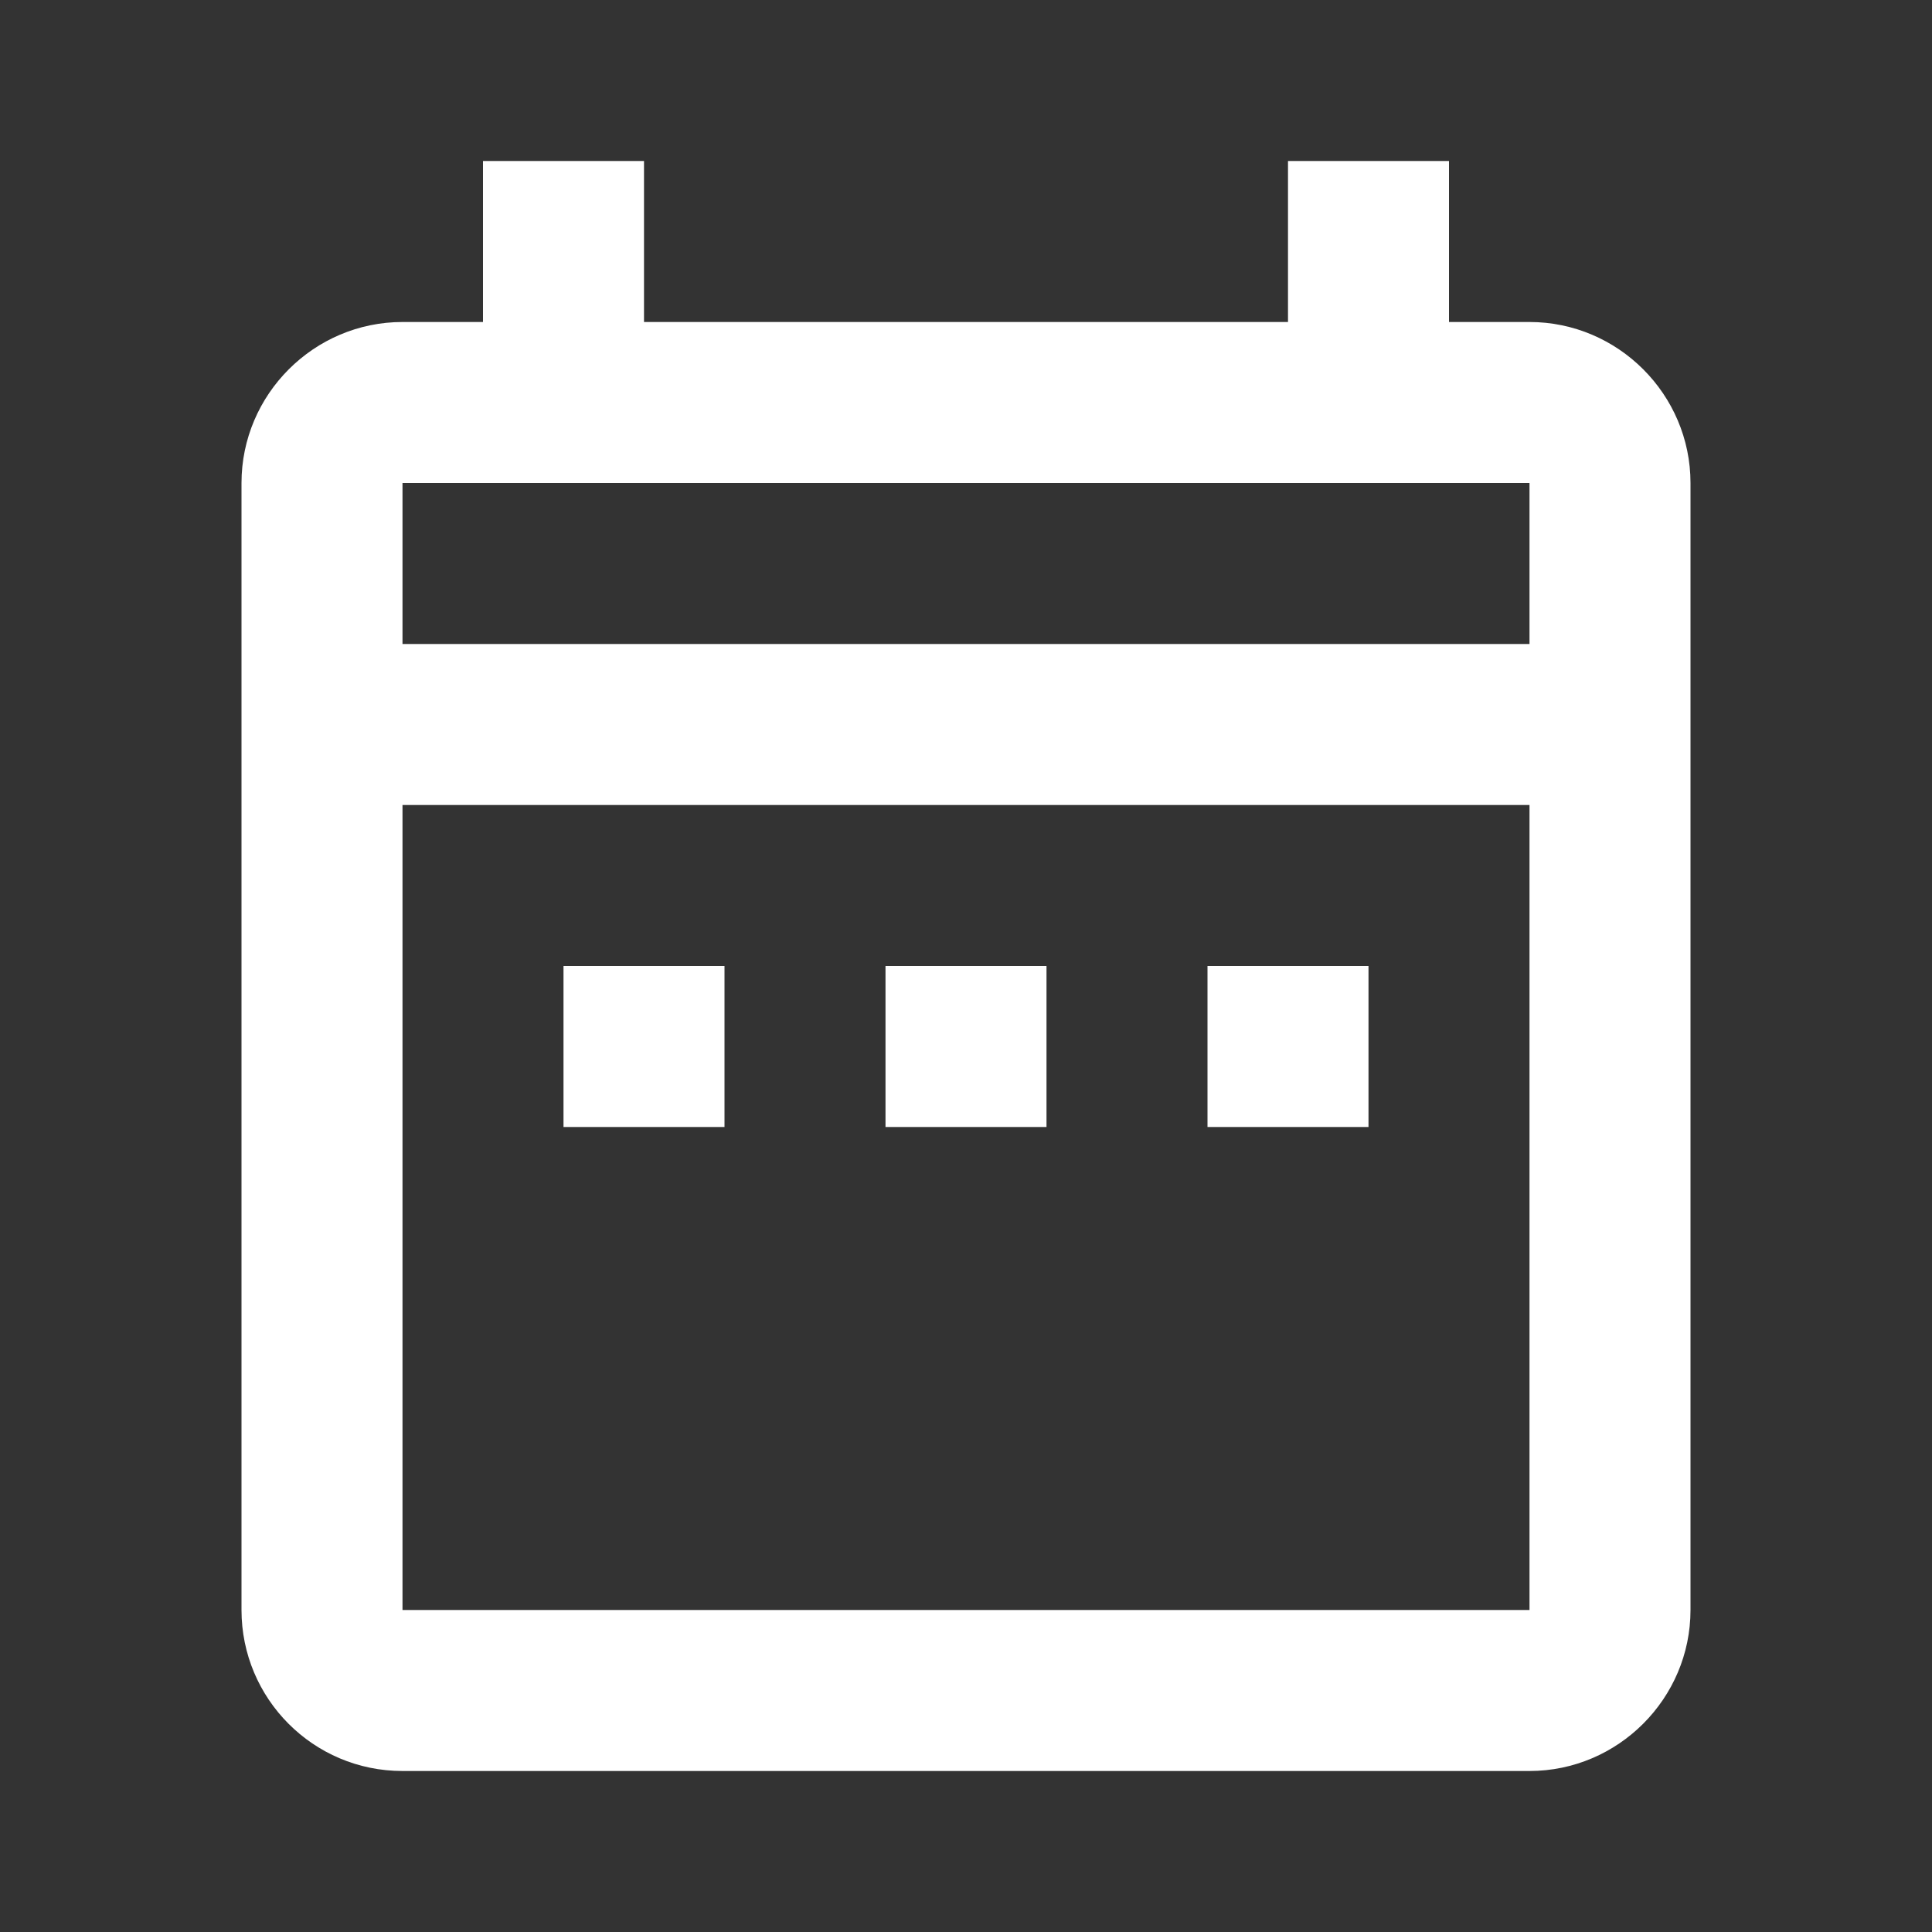 <?xml version="1.0" encoding="UTF-8"?><!DOCTYPE svg PUBLIC "-//W3C//DTD SVG 1.1//EN" "http://www.w3.org/Graphics/SVG/1.1/DTD/svg11.dtd"><svg xmlns="http://www.w3.org/2000/svg" xmlns:xlink="http://www.w3.org/1999/xlink" version="1.1" width="512" height="512" viewBox="0 0 512 512"><rect x="0" y="0" width="512" height="512" fill="#333333" stroke="none"/>    <path fill="#ffffff" transform="scale(1, -1) translate(0, -448)" glyph-name="calendar-range-outline" unicode="&#xFB44;" horiz-adv-x="512" d=" M149.333 192H192V149.333H149.333V192M448 320V21.333C448 -2.133 428.8 -21.333 405.333 -21.333H106.667C82.987 -21.333 64 -2.133 64 21.333V320C64 343.467 83.2 362.667 106.667 362.667H128V405.333H170.667V362.667H341.333V405.333H384V362.667H405.333C428.8 362.667 448 343.467 448 320M106.667 277.333H405.333V320H106.667V277.333M405.333 21.333V234.667H106.667V21.333H405.333M320 149.333H362.667V192H320V149.333M234.667 149.333H277.333V192H234.667V149.333z" /></svg>